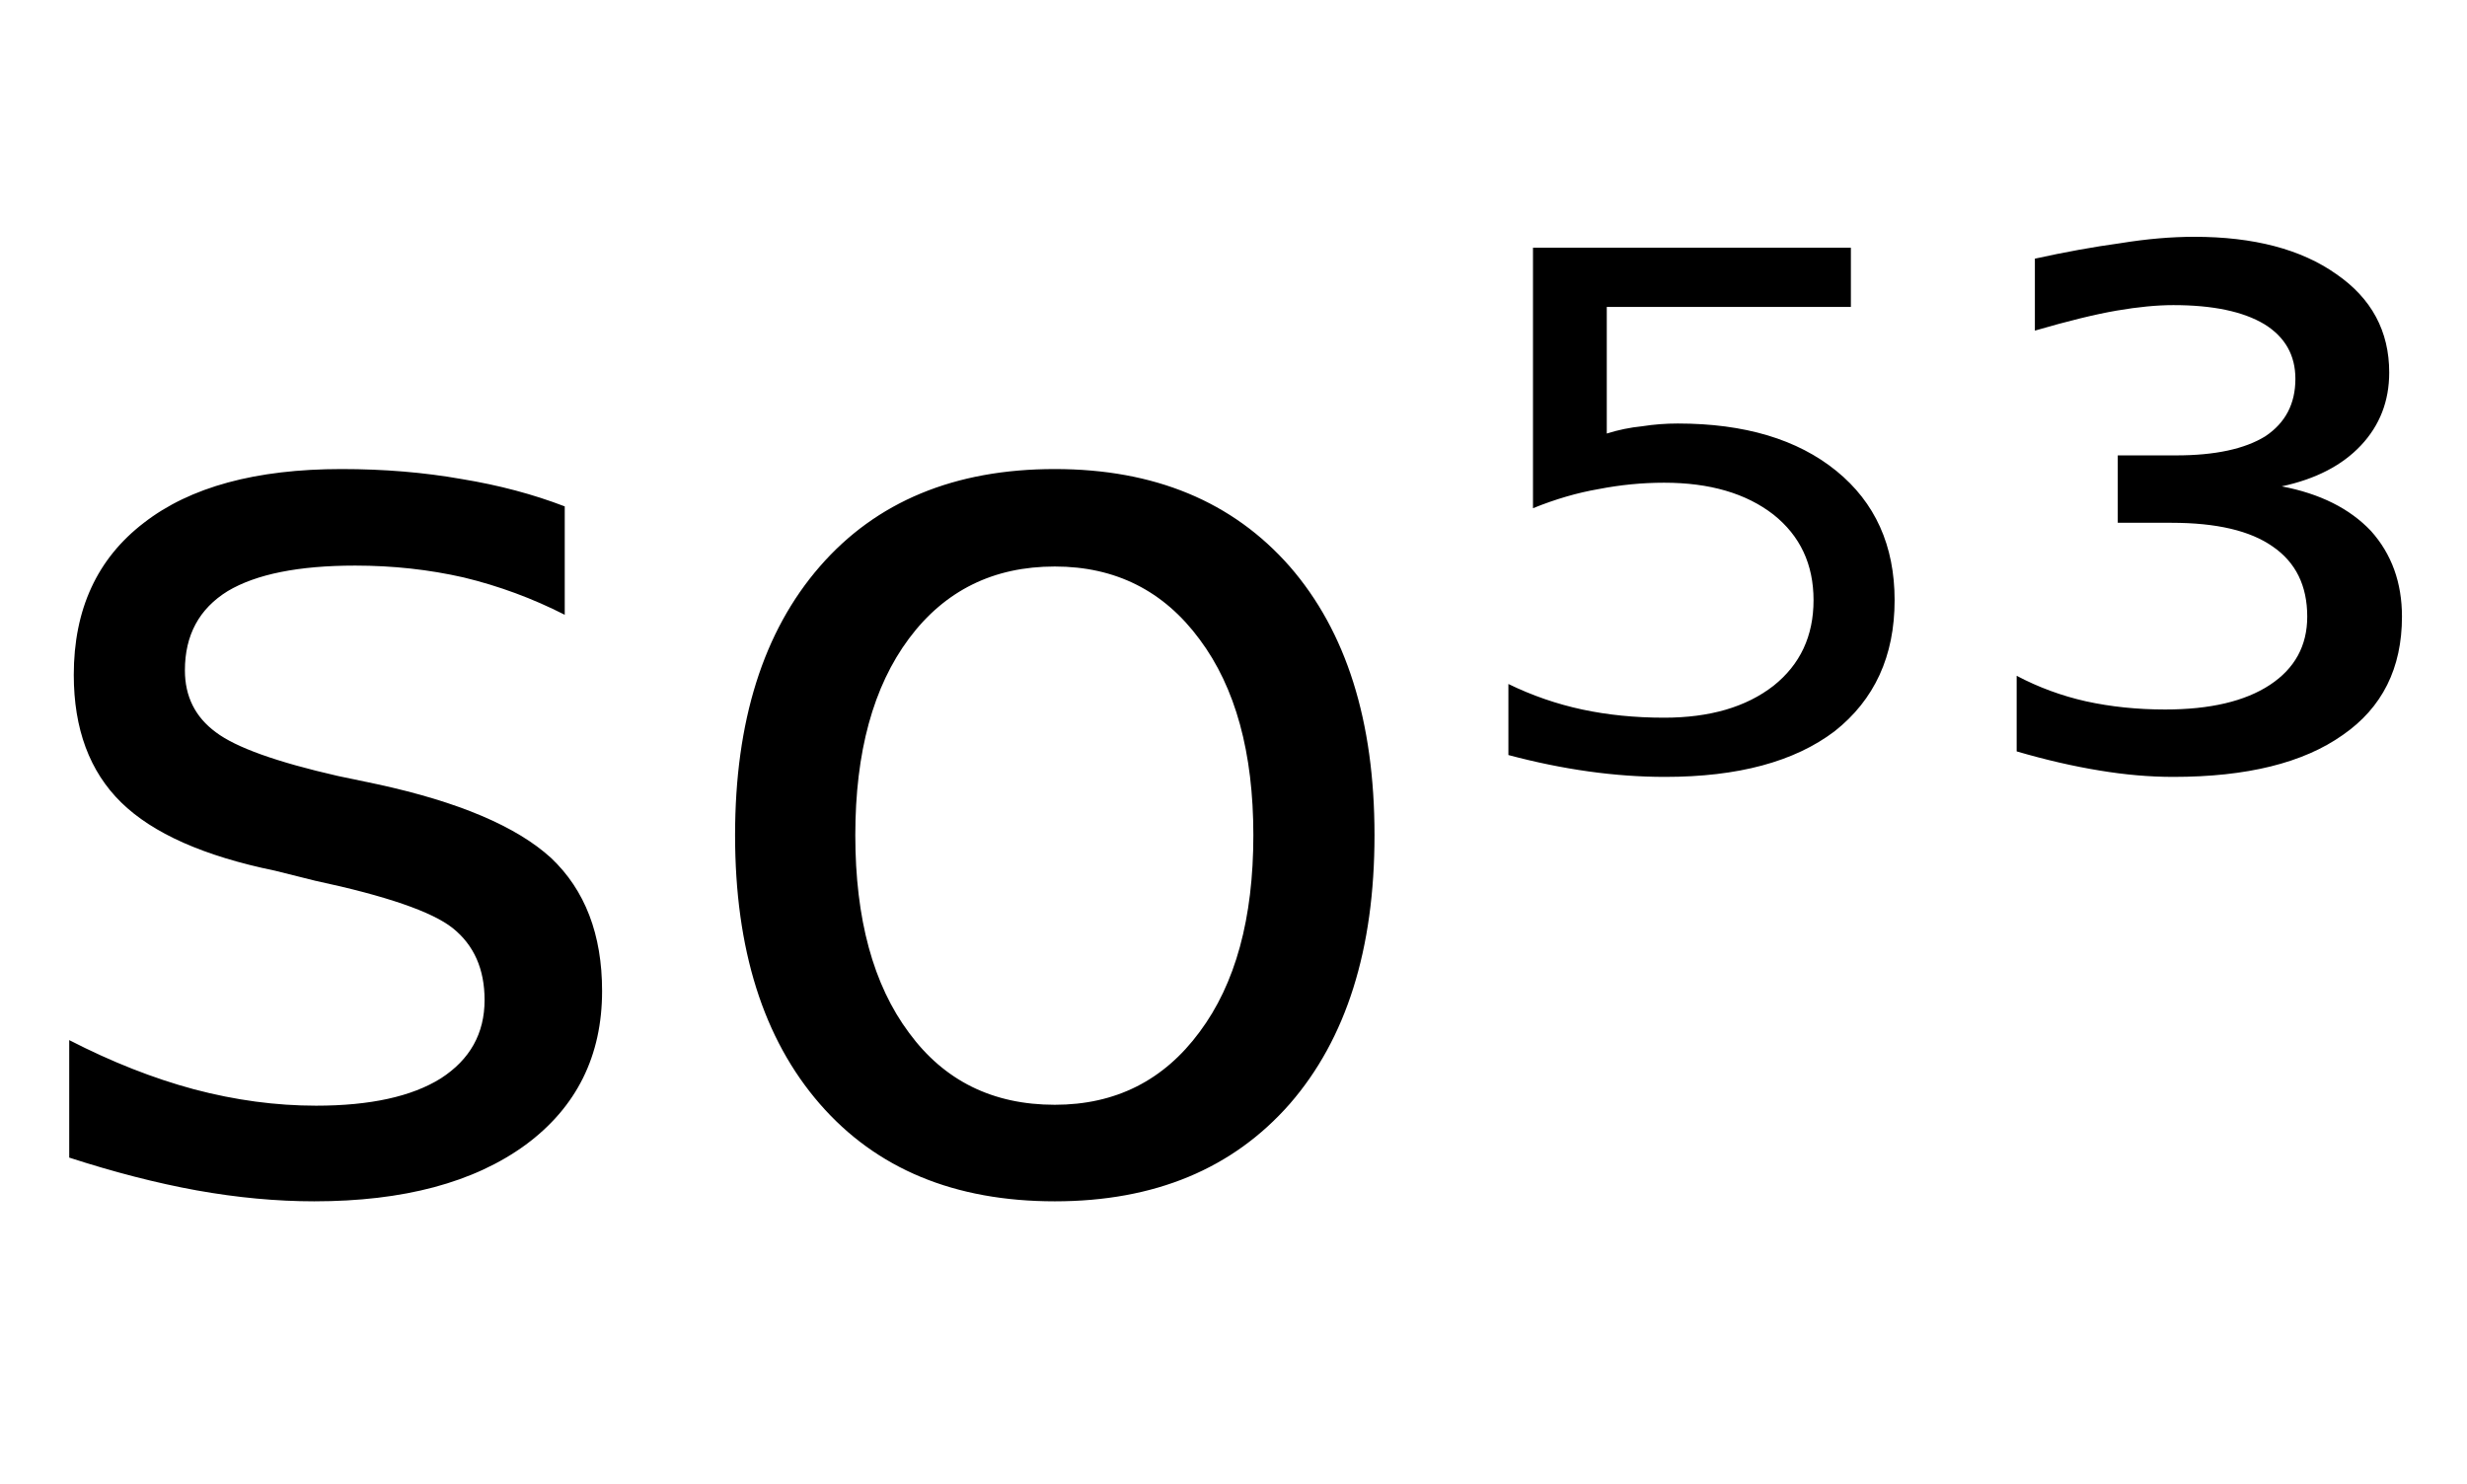 <svg height="16.297" width="27.084" xmlns="http://www.w3.org/2000/svg" ><path d="M6.20 5.56L6.20 5.56L6.20 6.75Q5.67 6.48 5.09 6.34Q4.52 6.21 3.90 6.21L3.90 6.21Q2.97 6.21 2.50 6.49Q2.03 6.78 2.03 7.36L2.03 7.36Q2.03 7.79 2.37 8.04Q2.70 8.29 3.71 8.52L3.71 8.52L4.14 8.61Q5.48 8.90 6.05 9.42Q6.61 9.95 6.61 10.88L6.61 10.88Q6.61 11.95 5.77 12.57Q4.92 13.19 3.45 13.19L3.45 13.19Q2.83 13.19 2.16 13.07Q1.50 12.95 0.76 12.71L0.76 12.71L0.76 11.42Q1.46 11.78 2.13 11.96Q2.81 12.14 3.47 12.14L3.47 12.14Q4.36 12.14 4.84 11.84Q5.32 11.53 5.32 10.98L5.32 10.98Q5.32 10.47 4.97 10.19Q4.63 9.92 3.46 9.67L3.46 9.67L3.02 9.56Q1.85 9.32 1.33 8.81Q0.81 8.30 0.81 7.41L0.81 7.41Q0.81 6.33 1.58 5.74Q2.34 5.15 3.75 5.15L3.75 5.15Q4.45 5.15 5.07 5.26Q5.68 5.36 6.20 5.56ZM11.58 6.22L11.58 6.22Q10.57 6.22 9.98 7.01Q9.39 7.80 9.39 9.17L9.39 9.17Q9.39 10.55 9.98 11.34Q10.56 12.13 11.58 12.13L11.58 12.13Q12.58 12.13 13.17 11.33Q13.76 10.54 13.76 9.17L13.76 9.17Q13.76 7.81 13.17 7.02Q12.58 6.22 11.58 6.22ZM11.58 5.15L11.58 5.15Q13.22 5.15 14.16 6.22Q15.09 7.29 15.09 9.17L15.09 9.17Q15.09 11.05 14.16 12.12Q13.22 13.19 11.58 13.19L11.58 13.19Q9.93 13.19 9.00 12.12Q8.07 11.05 8.07 9.17L8.07 9.17Q8.07 7.29 9.00 6.22Q9.93 5.15 11.58 5.15ZM16.83 5.58L16.83 2.72L20.32 2.72L20.32 3.37L17.64 3.37L17.64 4.76Q17.83 4.70 18.03 4.68L18.03 4.68Q18.22 4.65 18.42 4.65L18.42 4.65Q19.52 4.65 20.16 5.17L20.16 5.17Q20.80 5.69 20.80 6.59L20.80 6.59Q20.80 7.51 20.14 8.03L20.14 8.03Q19.48 8.53 18.28 8.53L18.28 8.53Q17.87 8.53 17.44 8.47Q17.01 8.41 16.56 8.29L16.56 8.29L16.56 7.51Q16.95 7.70 17.37 7.79L17.37 7.79Q17.79 7.88 18.27 7.88L18.27 7.88Q19.02 7.88 19.47 7.53Q19.91 7.18 19.91 6.59Q19.91 6.00 19.47 5.65Q19.02 5.30 18.27 5.30L18.27 5.30Q17.91 5.30 17.55 5.37Q17.20 5.43 16.83 5.58L16.83 5.58ZM25.05 5.34L25.05 5.34Q25.68 5.46 26.03 5.83Q26.37 6.21 26.37 6.77L26.37 6.77Q26.37 7.62 25.72 8.07Q25.07 8.53 23.86 8.53L23.86 8.53Q23.47 8.53 23.05 8.46Q22.62 8.39 22.14 8.25L22.14 8.25L22.14 7.42Q22.50 7.61 22.90 7.70Q23.31 7.79 23.77 7.79L23.77 7.79Q24.51 7.79 24.92 7.52Q25.33 7.25 25.33 6.77L25.33 6.77Q25.33 6.26 24.95 6.00Q24.58 5.74 23.84 5.74L23.84 5.74L23.25 5.74L23.25 5.00L23.89 5.00Q24.53 5.00 24.87 4.79Q25.20 4.57 25.20 4.16L25.20 4.16Q25.20 3.77 24.86 3.56Q24.51 3.35 23.86 3.35L23.86 3.35Q23.59 3.35 23.24 3.41Q22.89 3.47 22.34 3.63L22.34 3.63L22.34 2.84Q22.84 2.73 23.28 2.67Q23.71 2.60 24.09 2.60L24.09 2.60Q25.07 2.60 25.65 3.01Q26.23 3.41 26.23 4.09L26.23 4.09Q26.23 4.56 25.92 4.89Q25.61 5.22 25.05 5.34Z"></path></svg>